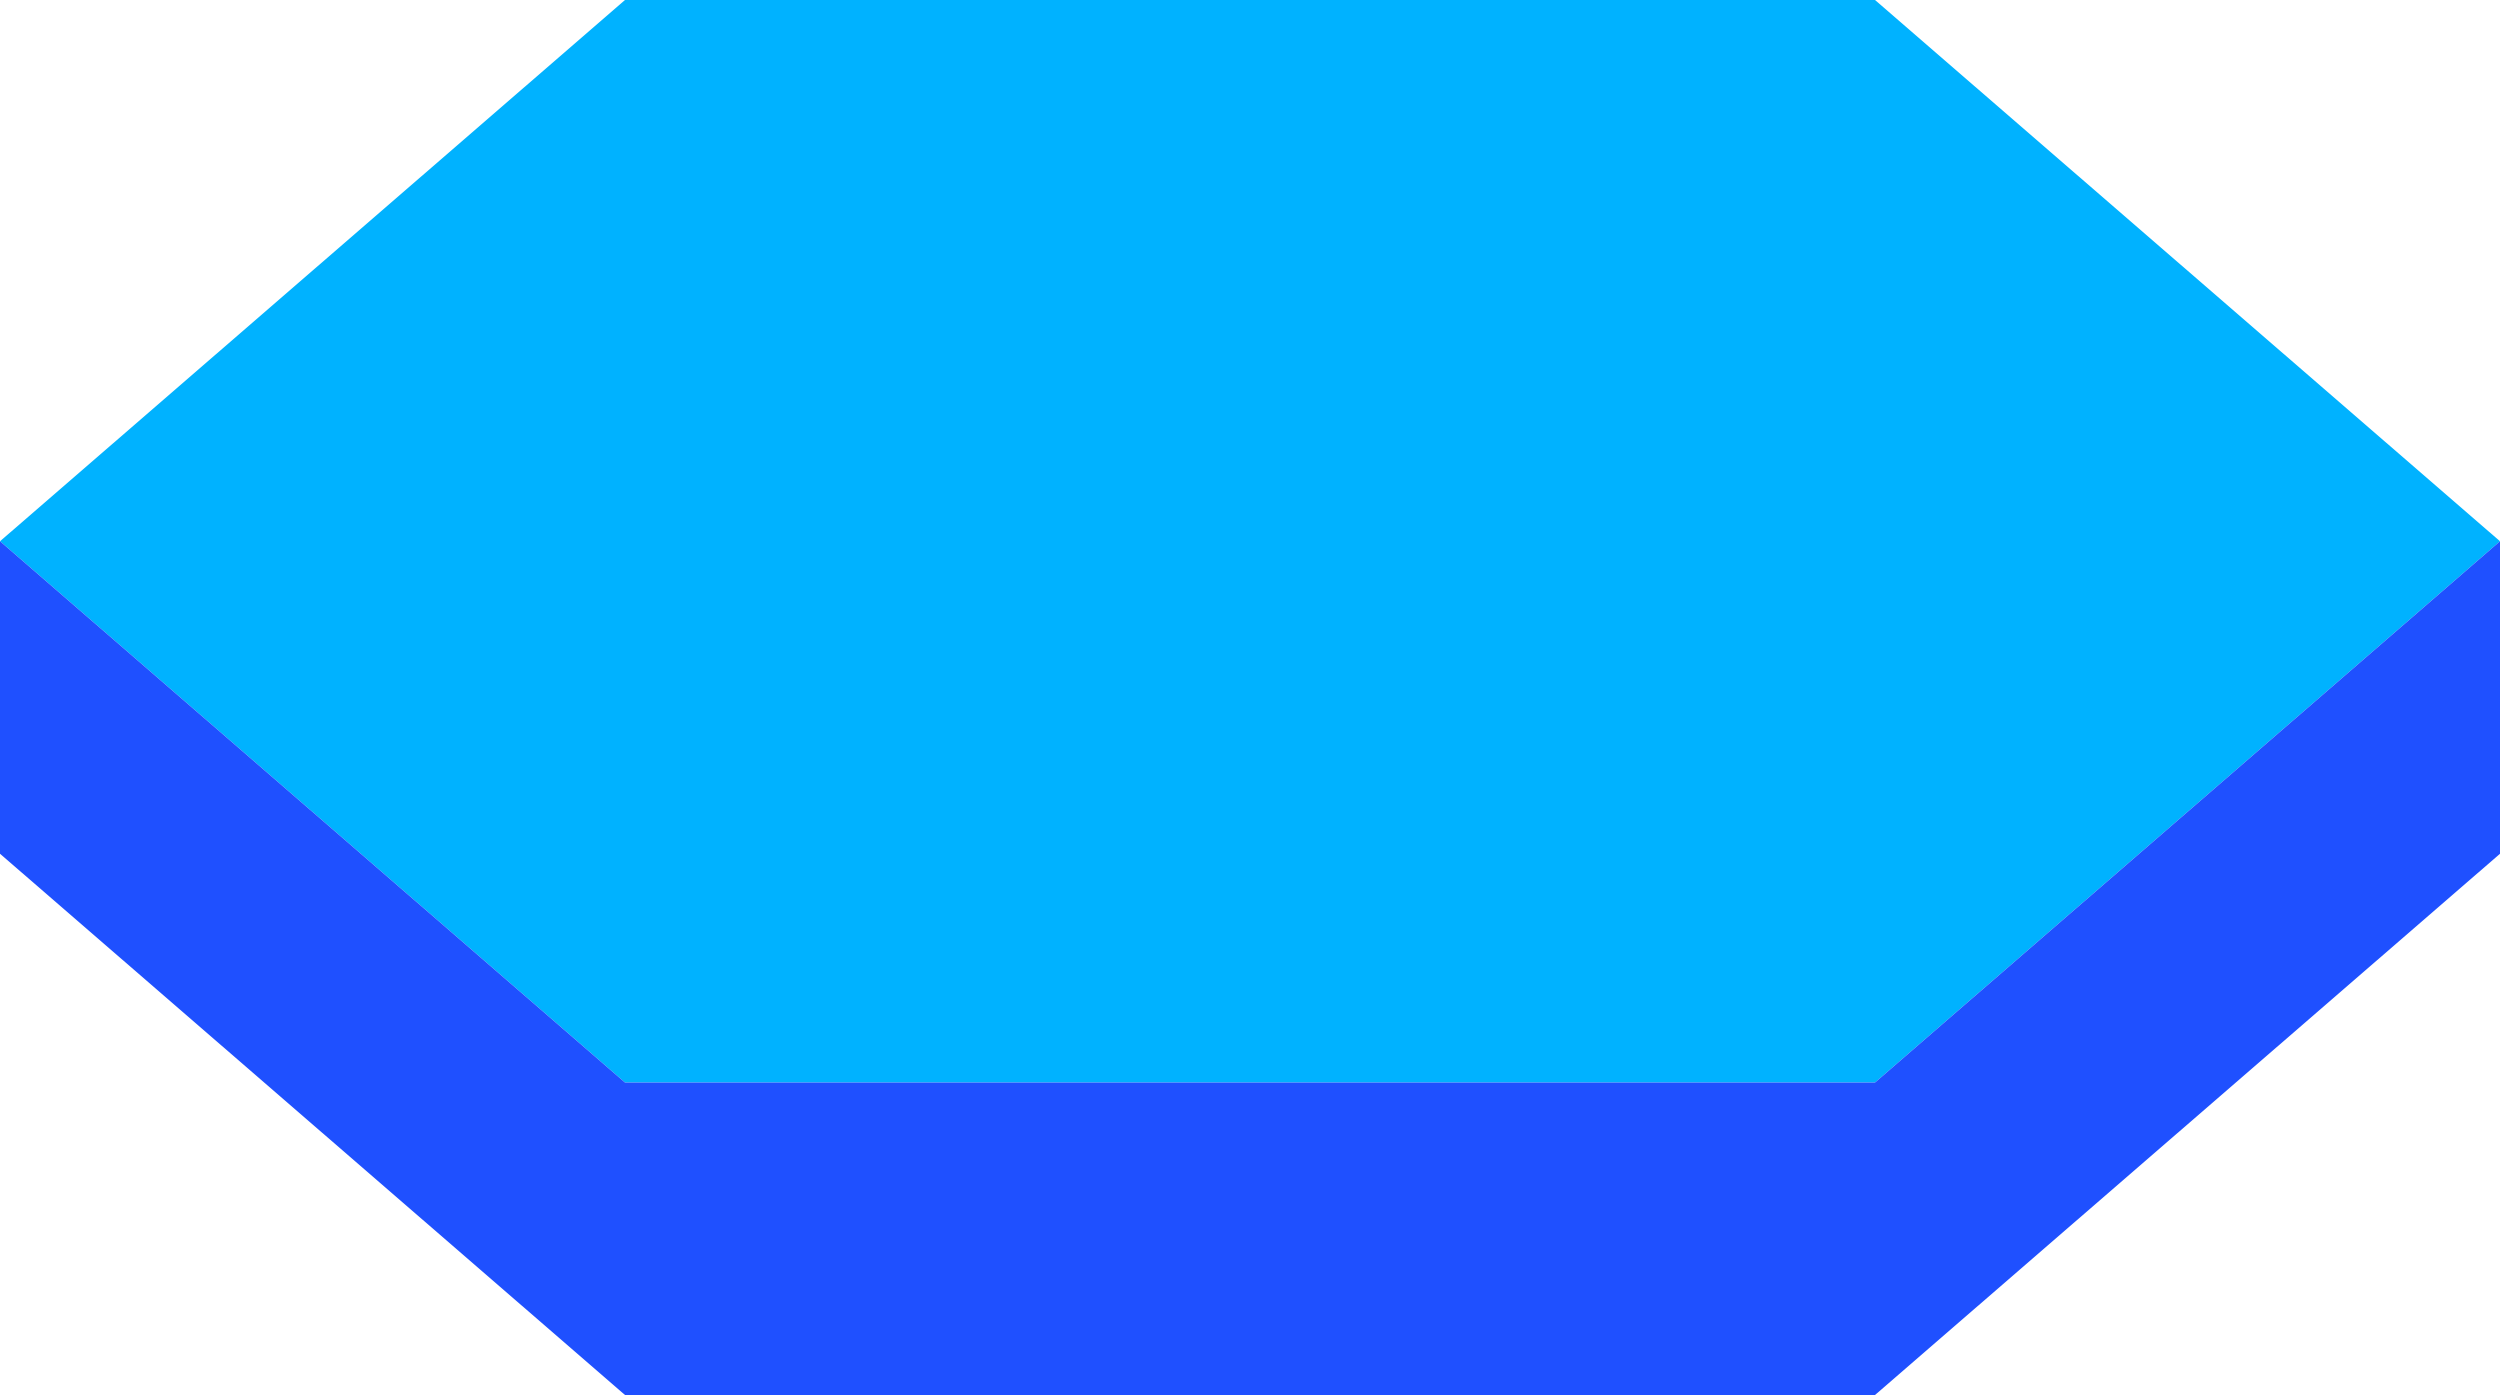 <svg width="200" height="112" viewBox="0 0 200 112" fill="none" xmlns="http://www.w3.org/2000/svg">
<path d="M150 0L200 43.301L150 86.603H50L0 43.301L50 0H150Z" fill="#00B2FF"/>
<path d="M50 86.603L0 43.301V68.3L50 111.6H150L200 68.3V43.301L150 86.603H50Z" fill="#1F50FF"/>
</svg>
